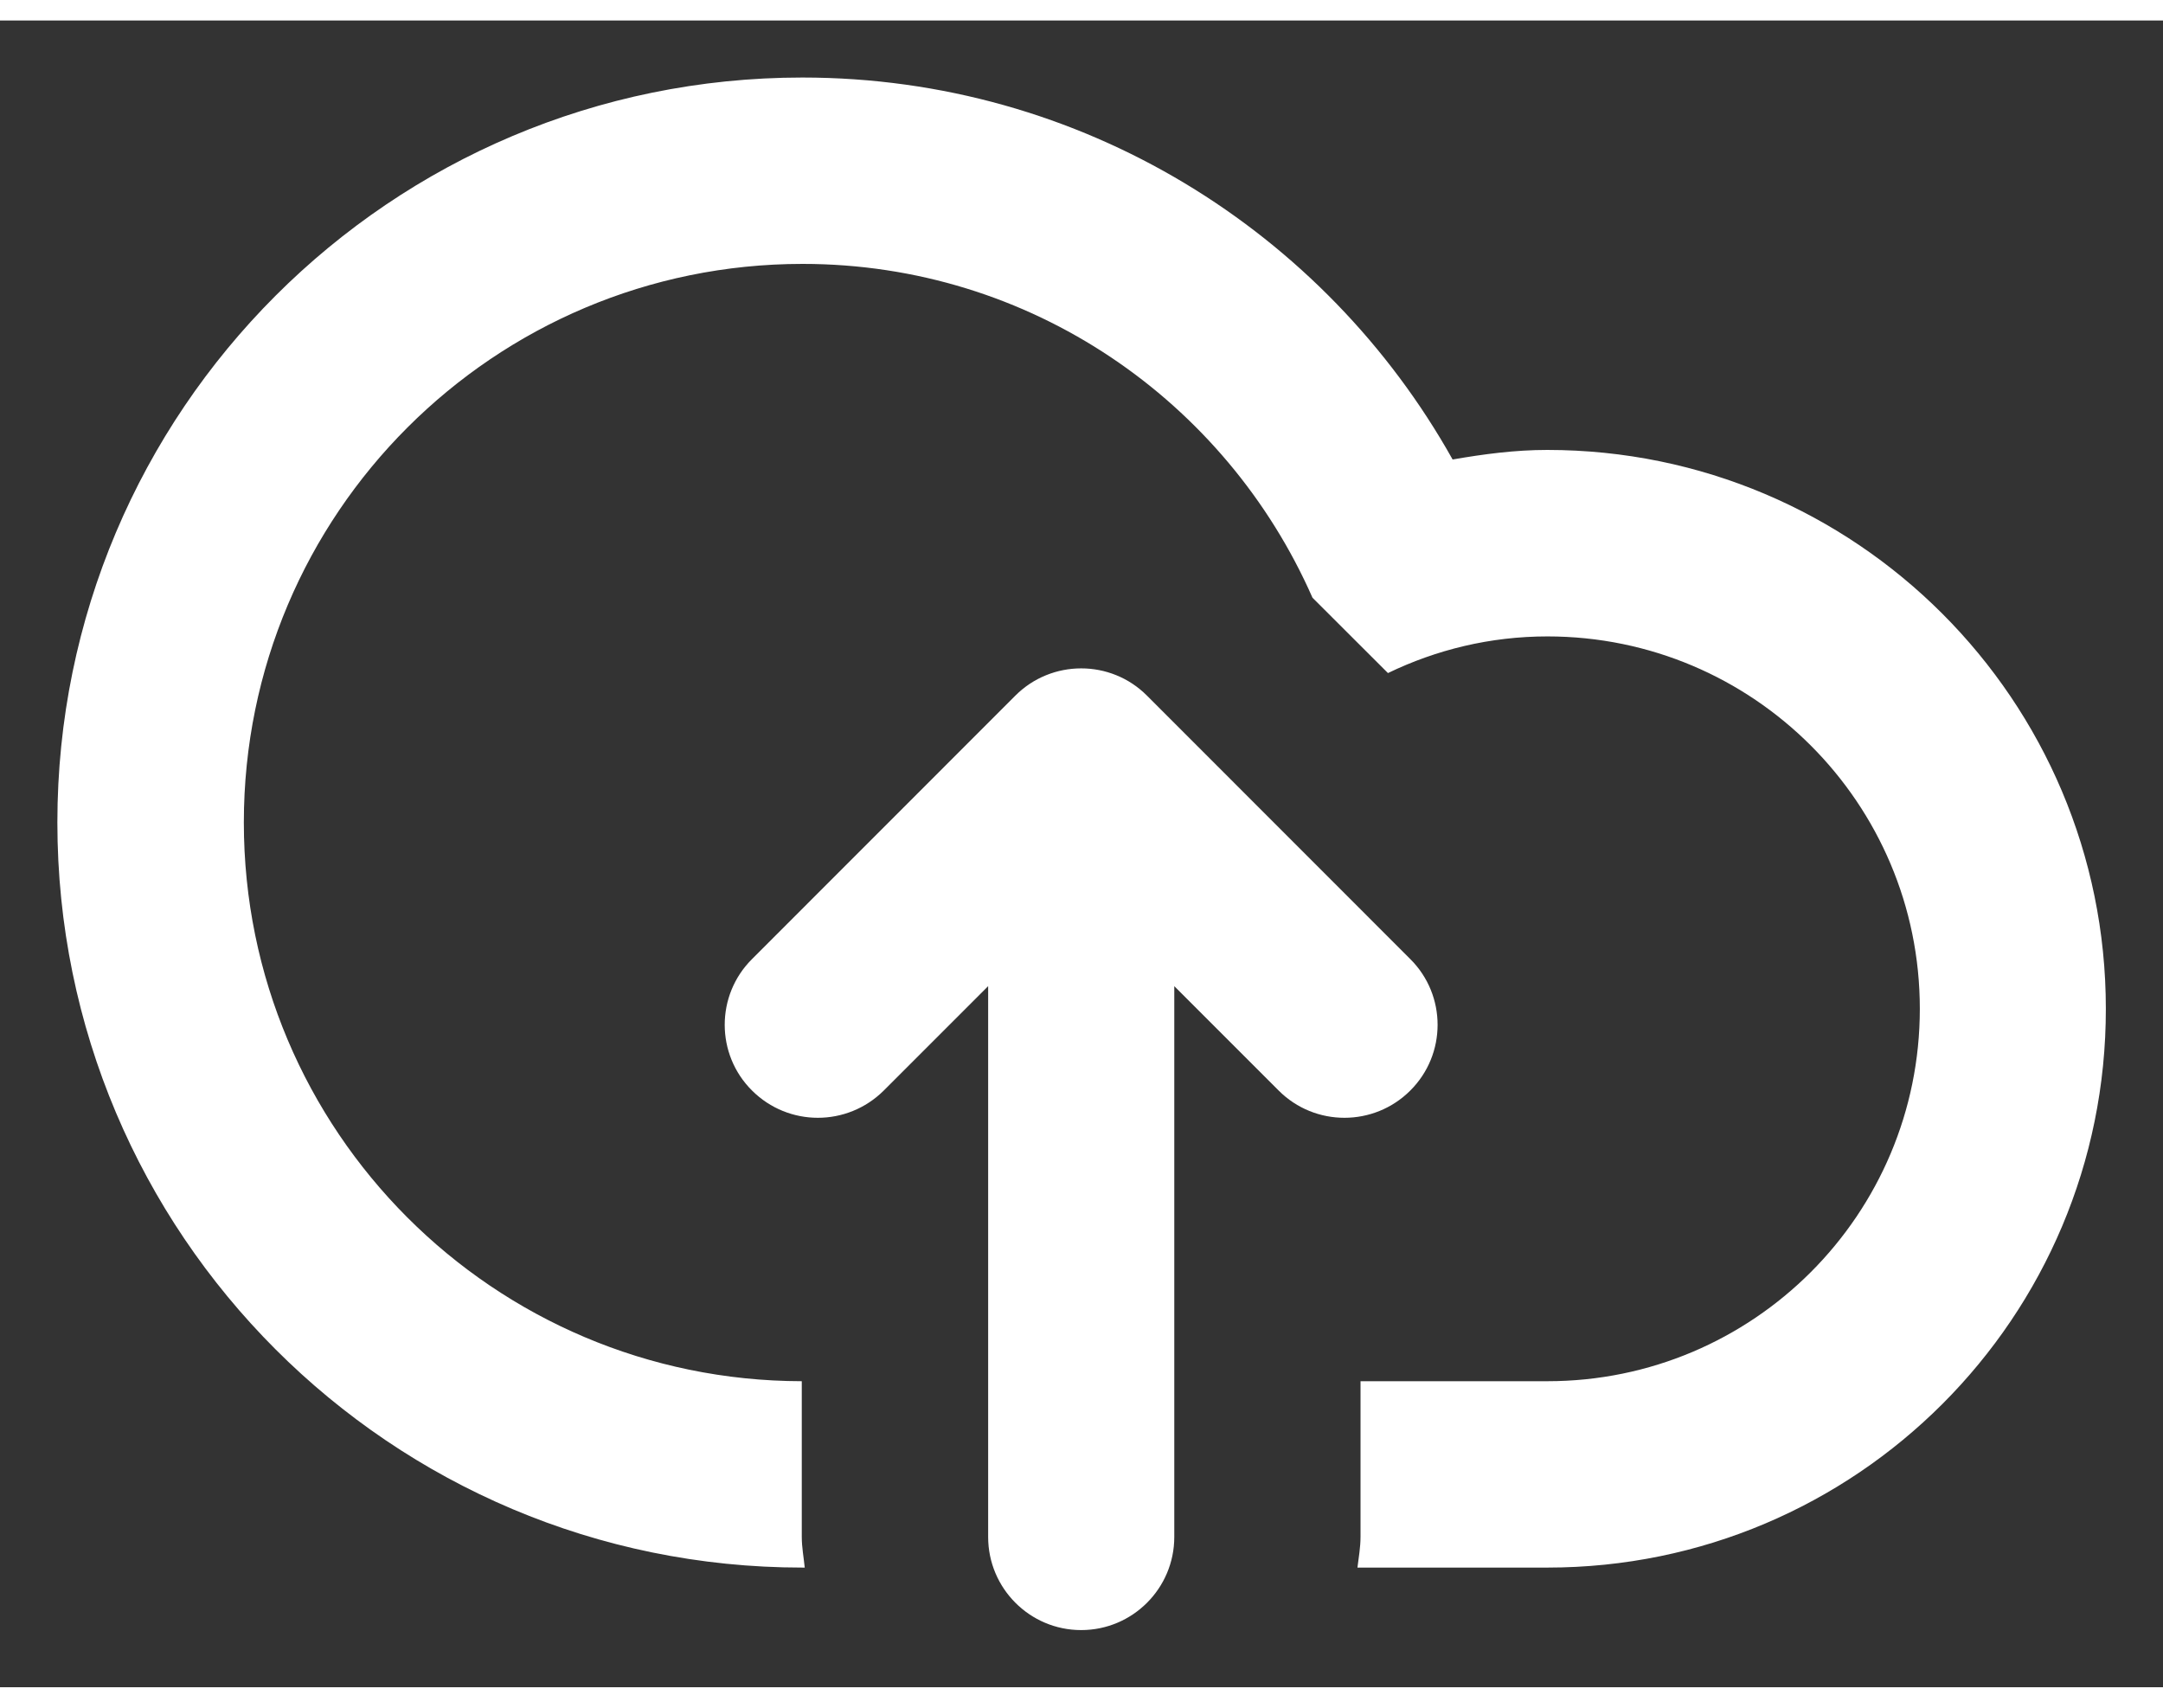 <svg xmlns="http://www.w3.org/2000/svg" xmlns:xlink="http://www.w3.org/1999/xlink" id="attach-Capa_1" xml:space="preserve" height="15" viewBox="0 0 19 14.64" width="19" version="1.1" y="0px" x="0px" enable-background="new 0 0 19 14.64"><rect x="0" y="0" width="19" height="14.64" fill="#333333" stroke="none"/><path d="m13.593 13.589h-1.669c0.011-0.09 0.027-0.178 0.027-0.27v-1.367h1.642c1.808 0 3.271-1.465 3.271-3.271s-1.464-3.271-3.271-3.271c-0.503 0-0.977 0.117-1.401 0.322l-0.663-0.662c-0.759-1.725-2.474-2.932-4.479-2.932-2.711 0-4.908 2.196-4.908 4.906 0 2.709 2.193 4.904 4.901 4.908v1.367c0 0.093 0.017 0.18 0.026 0.27h-0.021c-3.615 0-6.544-2.93-6.544-6.545 0-3.613 2.929-6.543 6.544-6.543 2.456 0 4.592 1.355 5.712 3.355 0.271-0.047 0.546-0.084 0.831-0.084 2.71 0 4.907 2.197 4.907 4.908 0.003 2.711-2.194 4.909-4.905 4.909zm-6.987-4.19c-0.32-0.318-0.32-0.837 0-1.155l2.313-2.314c0.319-0.319 0.838-0.319 1.156 0l2.313 2.314c0.32 0.318 0.32 0.837 0 1.155-0.319 0.319-0.838 0.319-1.156 0l-0.917-0.917v4.838c0 0.451-0.366 0.818-0.818 0.818-0.451 0-0.817-0.367-0.817-0.818v-4.838l-0.917 0.917c-0.321 0.319-0.837 0.319-1.157 0z" fill="#fff"/></svg>